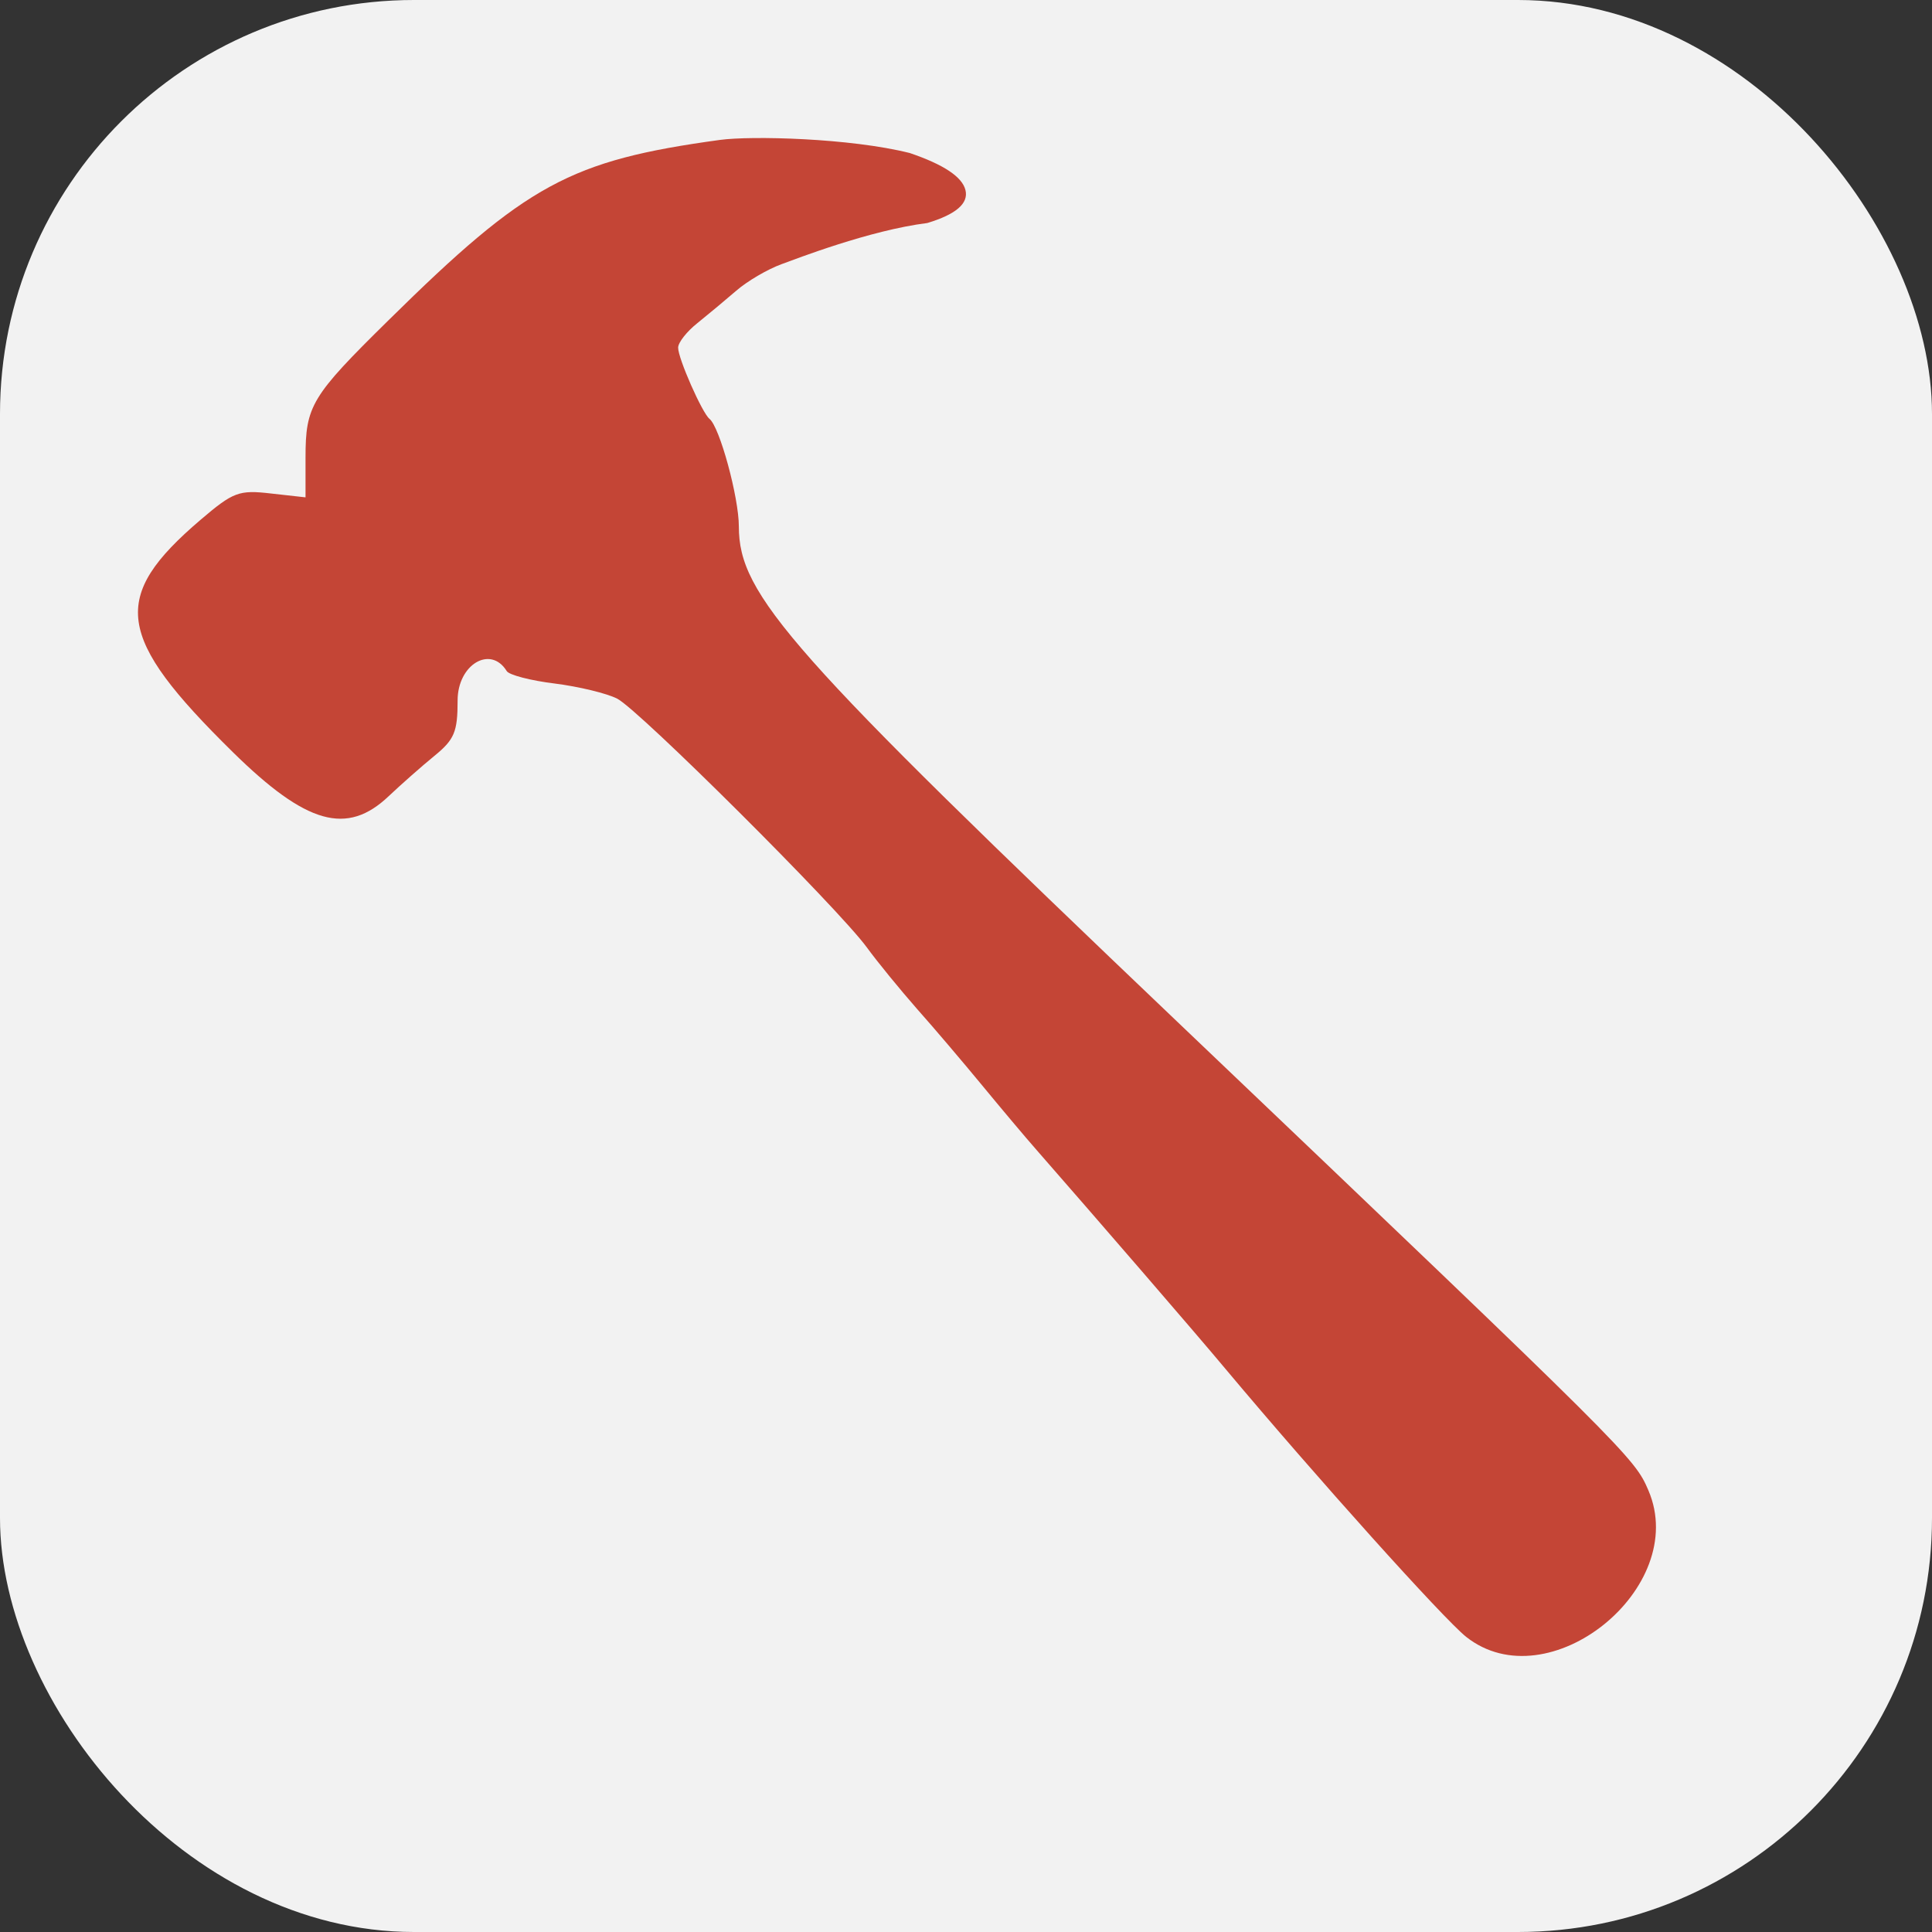 <?xml version="1.0" encoding="UTF-8"?>
<svg width="14px" height="14px" viewBox="0 0 14 14" version="1.1" xmlns="http://www.w3.org/2000/svg" xmlns:xlink="http://www.w3.org/1999/xlink">
    <rect x="0" y="0" width="14" height="14" fill="#333333" stroke="none"/>
    <title>pluginIcon</title>
    <g id="Page-1" stroke="none" stroke-width="1" fill="none" fill-rule="evenodd">
        <g id="pluginIcon" fill-rule="nonzero">
            <rect id="Rectangle" fill="#F2F2F2" x="0" y="0" width="14" height="14" rx="3"></rect>
            <path d="M2.816,2.32 C2.255,2.872 2.214,2.94 2.214,3.316 L2.214,3.604 L1.963,3.576 C1.731,3.549 1.69,3.565 1.453,3.767 C0.796,4.328 0.836,4.613 1.687,5.45 C2.22,5.974 2.514,6.057 2.817,5.769 C2.906,5.685 3.054,5.554 3.147,5.478 C3.293,5.359 3.316,5.304 3.316,5.076 C3.316,4.815 3.555,4.673 3.672,4.863 C3.689,4.891 3.846,4.932 4.019,4.953 C4.193,4.975 4.397,5.024 4.473,5.063 C4.633,5.146 6.073,6.58 6.282,6.866 C6.36,6.973 6.524,7.173 6.646,7.312 C6.769,7.45 6.98,7.699 7.117,7.865 C7.253,8.03 7.431,8.242 7.513,8.335 C7.946,8.83 8.662,9.658 8.879,9.918 C9.543,10.71 10.46,11.73 10.624,11.861 C11.22,12.333 12.248,11.507 11.945,10.8 C11.843,10.562 11.814,10.533 8.549,7.421 C5.716,4.721 5.354,4.313 5.354,3.815 C5.354,3.604 5.215,3.093 5.141,3.035 C5.088,2.992 4.913,2.596 4.914,2.519 C4.914,2.482 4.977,2.402 5.054,2.341 C5.13,2.28 5.257,2.174 5.336,2.106 C5.414,2.038 5.562,1.951 5.664,1.914 C5.766,1.877 6.299,1.669 6.72,1.616 C6.928,1.553 7.02,1.474 6.996,1.377 C6.972,1.281 6.837,1.192 6.593,1.109 C6.159,1 5.442,0.983 5.216,1.014 C4.131,1.163 3.816,1.334 2.816,2.32 Z" id="path0-path" fill="#C44536"></path>
        </g>
    </g>
</svg>